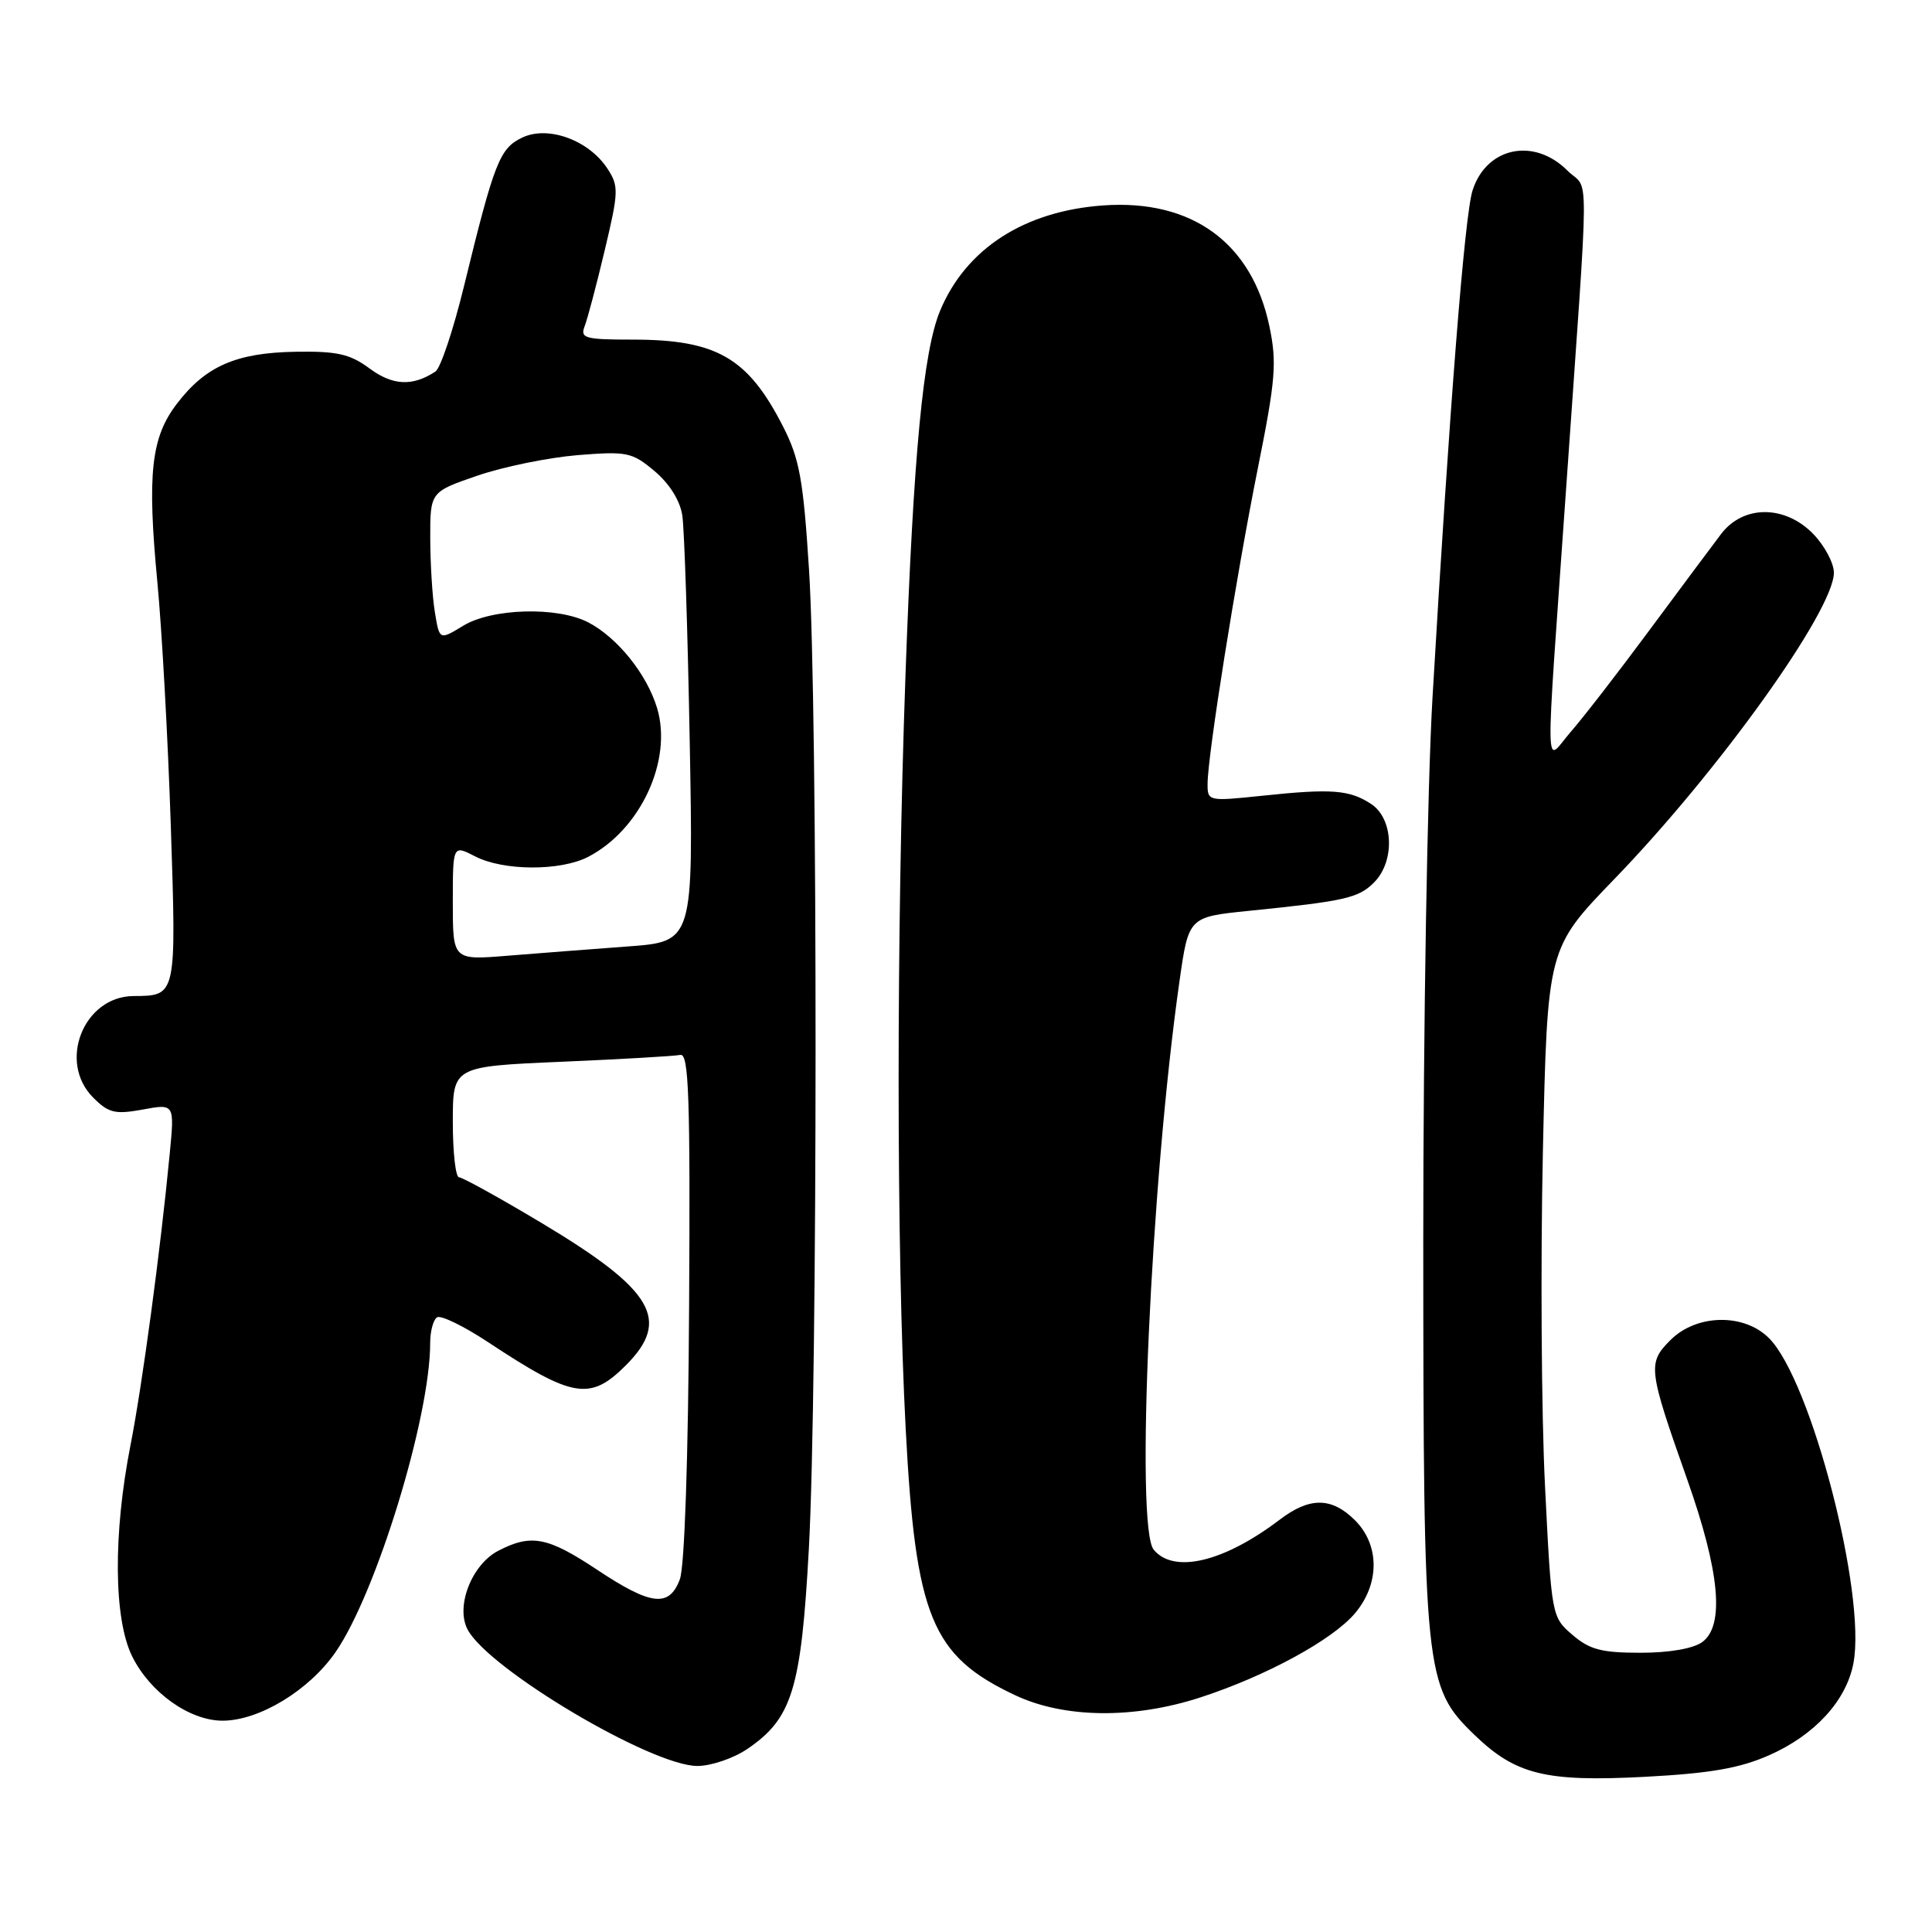 <?xml version="1.0" encoding="UTF-8" standalone="no"?>
<!DOCTYPE svg PUBLIC "-//W3C//DTD SVG 1.1//EN" "http://www.w3.org/Graphics/SVG/1.1/DTD/svg11.dtd" >
<svg xmlns="http://www.w3.org/2000/svg" xmlns:xlink="http://www.w3.org/1999/xlink" version="1.1" viewBox="0 0 256 256">
 <g >
 <path fill="currentColor"
d=" M 234.44 232.57 C 240.49 229.89 244.66 225.33 245.59 220.38 C 247.32 211.16 239.97 182.88 234.40 177.31 C 231.09 173.99 224.80 174.11 221.35 177.56 C 218.29 180.62 218.38 181.37 223.55 196.00 C 227.88 208.23 228.55 215.39 225.56 217.58 C 224.37 218.45 221.19 219.00 217.36 219.00 C 212.22 219.00 210.62 218.58 208.35 216.62 C 205.60 214.26 205.58 214.14 204.72 196.87 C 204.24 187.32 204.12 167.39 204.44 152.58 C 205.04 125.66 205.04 125.66 213.89 116.50 C 227.72 102.21 243.00 80.88 243.00 75.88 C 243.00 74.63 241.79 72.35 240.31 70.80 C 236.57 66.90 231.01 66.87 228.06 70.75 C 226.91 72.26 222.64 78.00 218.56 83.50 C 214.49 89.00 209.79 95.08 208.11 97.00 C 204.63 101.01 204.71 104.80 207.50 65.00 C 210.64 20.08 210.62 25.53 207.69 22.60 C 203.26 18.17 196.95 19.49 195.12 25.24 C 194.07 28.53 192.07 53.91 189.81 92.50 C 189.13 104.21 188.59 136.07 188.59 164.50 C 188.61 221.78 188.78 223.49 195.33 229.84 C 200.81 235.15 204.77 236.13 217.91 235.44 C 226.64 234.98 230.52 234.30 234.44 232.57 Z  M 99.02 231.75 C 104.97 227.71 106.16 223.83 107.18 205.18 C 108.35 183.70 108.37 93.72 107.20 75.50 C 106.44 63.53 105.94 60.78 103.75 56.50 C 99.10 47.39 94.95 45.00 83.83 45.00 C 77.53 45.00 76.86 44.82 77.46 43.25 C 77.84 42.29 79.04 37.75 80.13 33.16 C 81.98 25.39 82.01 24.66 80.48 22.33 C 78.01 18.56 72.61 16.60 69.20 18.23 C 66.20 19.66 65.50 21.46 61.47 37.97 C 60.06 43.73 58.37 48.79 57.70 49.23 C 54.67 51.22 52.06 51.10 48.99 48.84 C 46.37 46.90 44.69 46.52 39.13 46.61 C 31.27 46.75 27.23 48.52 23.43 53.51 C 20.01 57.98 19.49 62.80 20.85 77.12 C 21.45 83.38 22.25 97.88 22.63 109.34 C 23.38 132.08 23.40 131.95 17.70 131.98 C 11.08 132.02 7.62 140.71 12.35 145.44 C 14.39 147.48 15.24 147.69 18.91 147.02 C 23.13 146.24 23.13 146.24 22.49 152.87 C 21.26 165.70 18.86 183.49 17.30 191.45 C 14.97 203.29 15.06 214.54 17.52 219.49 C 19.90 224.29 25.13 228.00 29.49 228.00 C 34.35 228.00 40.98 223.97 44.48 218.89 C 49.88 211.05 57.00 187.79 57.00 177.97 C 57.00 176.40 57.41 174.86 57.92 174.55 C 58.42 174.24 61.46 175.72 64.67 177.84 C 75.91 185.27 78.19 185.65 82.92 180.92 C 88.94 174.91 86.60 170.94 71.83 162.09 C 66.23 158.74 61.28 156.00 60.83 156.00 C 60.37 156.00 60.00 152.70 60.00 148.66 C 60.00 141.31 60.00 141.31 74.40 140.69 C 82.32 140.35 89.41 139.94 90.15 139.78 C 91.27 139.55 91.47 145.32 91.31 173.03 C 91.20 193.23 90.71 207.64 90.08 209.28 C 88.66 213.03 86.27 212.75 79.12 208.00 C 72.56 203.64 70.39 203.23 66.03 205.48 C 62.50 207.31 60.33 212.88 61.97 215.94 C 64.79 221.21 86.34 234.00 92.41 234.00 C 94.22 234.00 97.19 232.99 99.02 231.75 Z  M 159.08 224.91 C 167.79 222.07 176.59 217.28 179.55 213.76 C 182.83 209.86 182.83 204.74 179.55 201.45 C 176.46 198.37 173.55 198.34 169.59 201.35 C 162.17 206.99 155.54 208.57 152.87 205.34 C 150.41 202.36 152.48 156.76 156.29 130.00 C 157.50 121.50 157.50 121.50 165.50 120.69 C 178.24 119.40 180.00 119.00 182.06 116.94 C 184.87 114.13 184.66 108.48 181.68 106.53 C 178.81 104.65 176.46 104.47 167.25 105.44 C 160.09 106.19 160.00 106.17 160.01 103.85 C 160.03 100.03 163.77 76.54 166.66 62.10 C 169.03 50.30 169.21 48.04 168.20 43.23 C 165.88 32.16 157.92 26.38 146.17 27.22 C 135.72 27.97 128.00 32.95 124.57 41.17 C 122.33 46.55 121.03 60.20 119.98 89.50 C 118.76 123.62 118.77 165.87 120.01 189.36 C 121.32 214.25 123.44 219.41 134.50 224.62 C 141.01 227.69 150.21 227.80 159.08 224.91 Z  M 60.00 119.59 C 60.00 111.95 60.00 111.95 62.95 113.47 C 66.69 115.41 74.25 115.44 77.93 113.54 C 84.87 109.95 89.14 100.74 87.07 93.83 C 85.72 89.34 81.81 84.47 77.93 82.46 C 73.85 80.35 65.18 80.59 61.37 82.92 C 58.23 84.83 58.23 84.83 57.63 81.16 C 57.29 79.15 57.02 74.73 57.01 71.34 C 57.00 65.18 57.00 65.18 63.25 63.03 C 66.69 61.85 72.66 60.63 76.52 60.31 C 83.09 59.78 83.75 59.92 86.74 62.43 C 88.71 64.09 90.12 66.34 90.41 68.31 C 90.68 70.06 91.12 83.49 91.39 98.14 C 91.88 124.77 91.88 124.77 83.19 125.41 C 78.41 125.76 71.24 126.32 67.25 126.64 C 60.00 127.23 60.00 127.23 60.00 119.59 Z "/>
</g>
</svg>